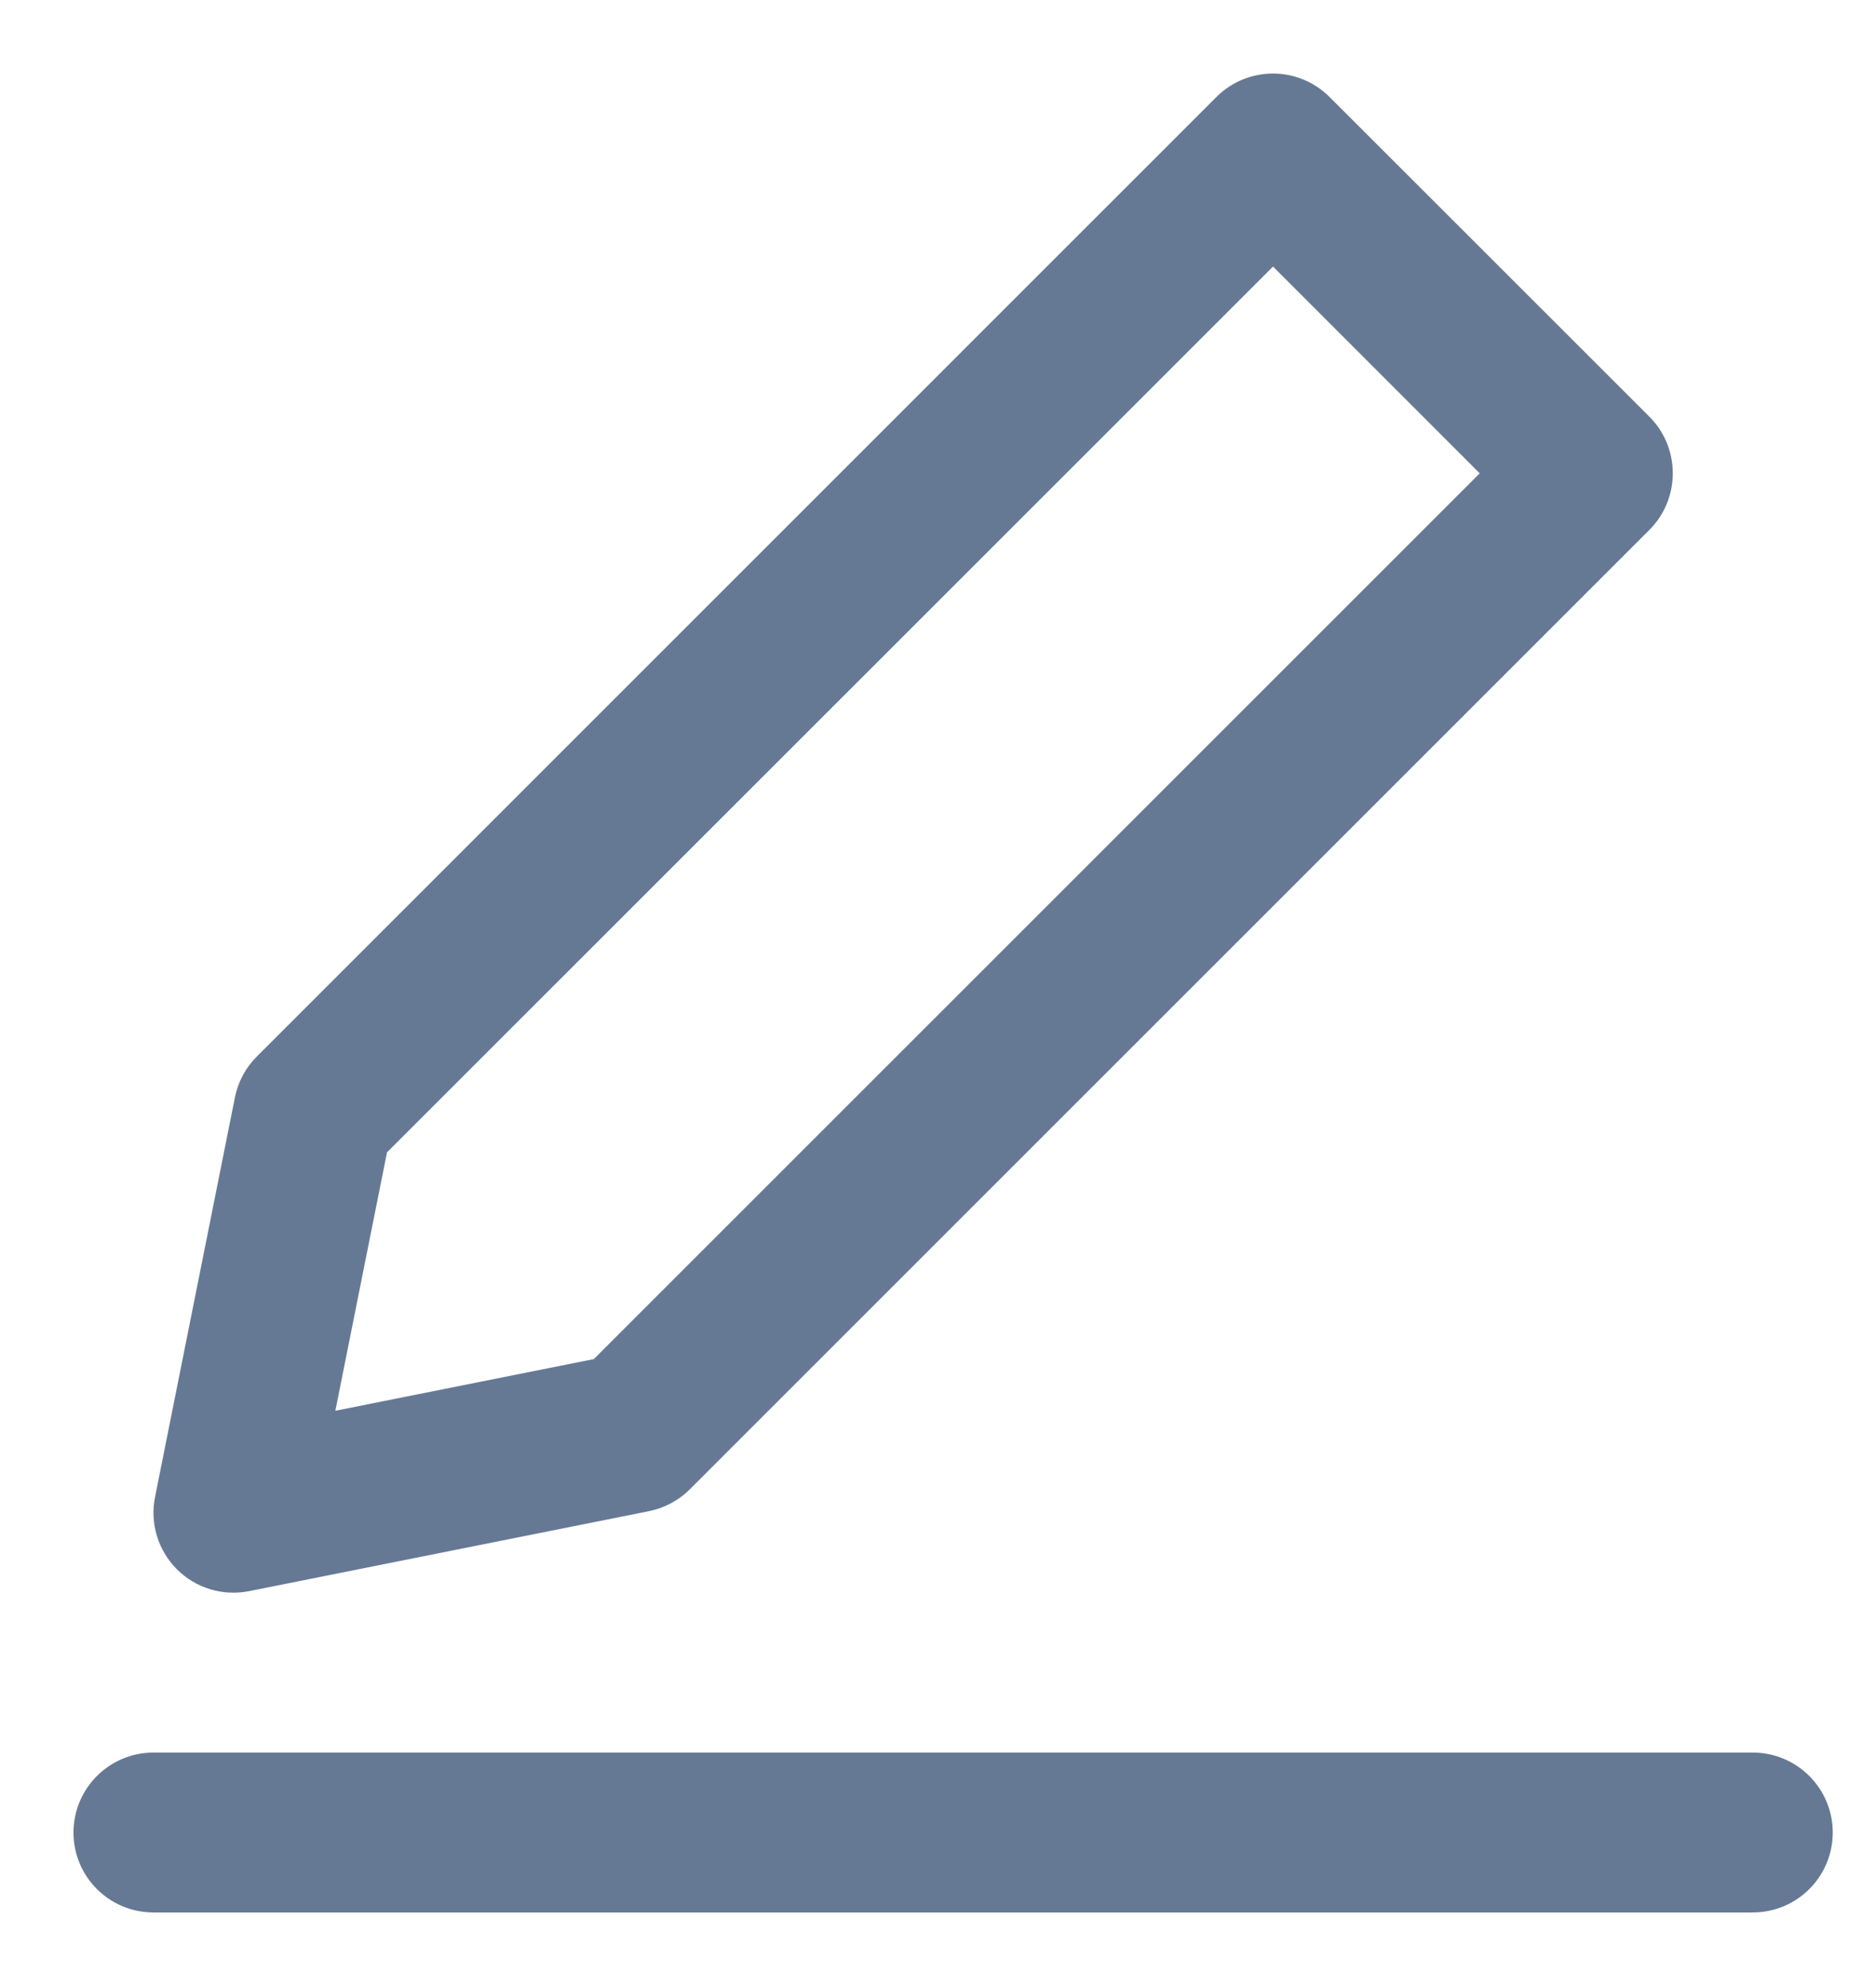 <svg width="17" height="18" viewBox="0 0 17 18" fill="none" xmlns="http://www.w3.org/2000/svg">
<path fill-rule="evenodd" clip-rule="evenodd" d="M0.666 16.609C0.666 16.209 0.99 15.884 1.391 15.884H15.883C16.284 15.884 16.608 16.209 16.608 16.609C16.608 17.009 16.284 17.333 15.883 17.333H1.391C0.99 17.333 0.666 17.009 0.666 16.609Z" fill="#00204D" fill-opacity="0.6" style="mix-blend-mode:multiply"/>
<path fill-rule="evenodd" clip-rule="evenodd" d="M11.023 0.879C11.306 0.596 11.765 0.596 12.048 0.879L14.947 3.777C15.229 4.06 15.229 4.519 14.947 4.802L6.251 13.498C6.15 13.599 6.021 13.668 5.881 13.696L2.257 14.421C2.02 14.468 1.774 14.394 1.603 14.223C1.432 14.051 1.357 13.806 1.405 13.568L2.129 9.945C2.157 9.805 2.226 9.676 2.328 9.575L11.023 0.879ZM3.507 10.444L3.039 12.786L5.381 12.318L13.409 4.29L11.536 2.416L3.507 10.444Z" fill="#00204D" fill-opacity="0.6" style="mix-blend-mode:multiply"/>
</svg>
